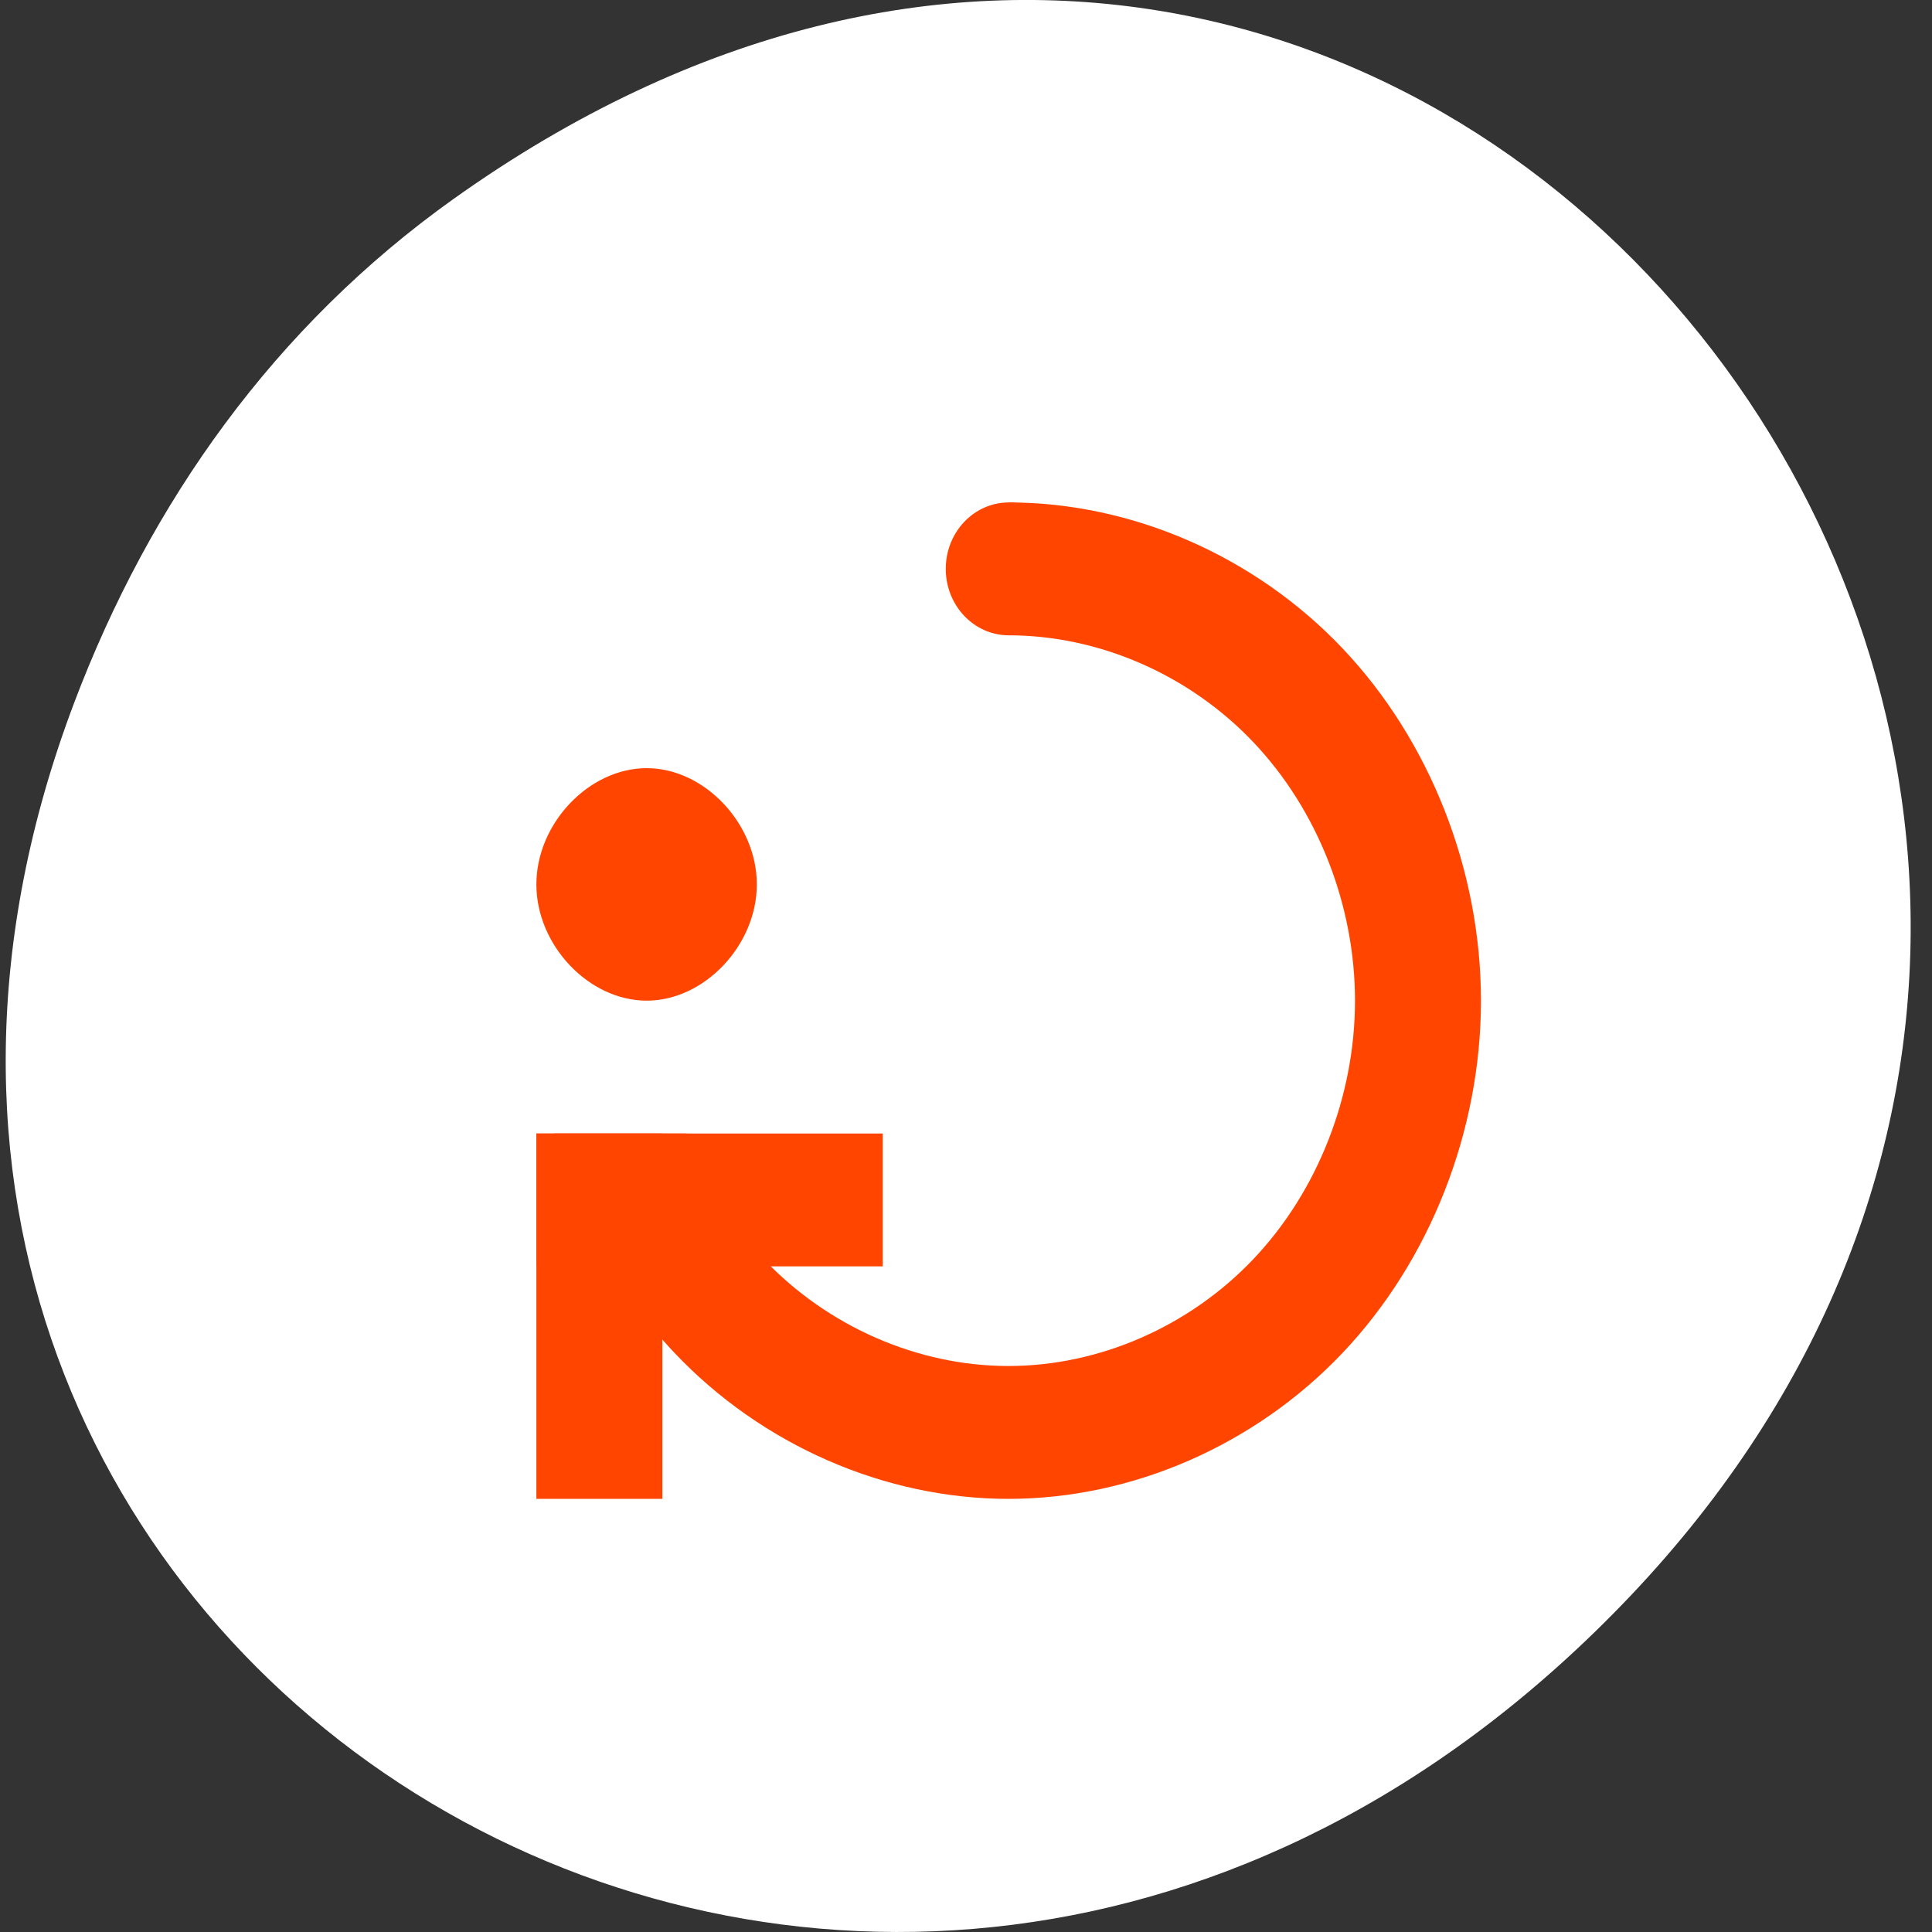 <svg xmlns="http://www.w3.org/2000/svg" viewBox="0 0 256 256"><rect x="0" y="0" width="256" height="256" fill="#333333" stroke="none"/><defs><clipPath><path d="m 171 132 h 54.625 v 24 h -54.625"/></clipPath><clipPath><path d="m 74 56.824 h 129 v 139.69 h -129"/></clipPath><clipPath><path d="m 27.707 56.824 h 82.29 v 139.69 h -82.29"/></clipPath><clipPath><path d="m 148 97 h 77.63 v 24 h -77.62"/></clipPath><clipPath><path d="m 27.707 56.824 h 82.29 v 139.69 h -82.29"/></clipPath><clipPath><path d="m 171 132 h 54.625 v 24 h -54.625"/></clipPath><clipPath><path d="m 148 97 h 77.63 v 24 h -77.62"/></clipPath><clipPath><path d="m 74 56.824 h 129 v 139.69 h -129"/></clipPath></defs><g transform="matrix(-0.986 0 0 1 256.16 -796.37)"><path d="m 198.86 822.74 c -130.93 -92.05 -263.6 77.948 -156.91 186.39 100.51 102.17 256.68 7.449 207.86 -119.69 -10.185 -26.526 -26.914 -49.802 -50.948 -66.7 z" style="fill:#ffffff;color:#000"/><g transform="matrix(4.232 0 0 4.401 22.667 -3596.85)" style="fill:#ff4500"><path d="m 24.01 1043.36 c 3.927 0 7.829 -1.618 10.604 -4.395 1.819 -1.821 3.128 -4.128 3.822 -6.605 h -4.203 c -0.551 1.408 -1.378 2.708 -2.447 3.777 -2.035 2.036 -4.895 3.223 -7.775 3.223 -2.88 0 -5.744 -1.184 -7.781 -3.221 -2.038 -2.036 -3.225 -4.899 -3.225 -7.779 0 -2.88 1.187 -5.743 3.225 -7.779 2.036 -2.035 4.897 -3.219 7.775 -3.221 v -4 c -3.925 0 -7.826 1.617 -10.604 4.393 -2.778 2.777 -4.396 6.68 -4.396 10.607 0 3.927 1.618 7.831 4.396 10.607 2.778 2.777 6.682 4.393 10.609 4.393 z" style="fill-rule:evenodd"/><g transform="scale(-1 -1)"><path d="m -22 -1015.36 c 0 1.105 -0.896 2 -2 2 -1.105 0 -2 -0.895 -2 -2 0 -1.105 0.896 -2 2 -2 1.105 0 2 0.895 2 2 z"/><path d="m -39 -1043.36 h 4 v 11 h -4 z" style="fill-rule:evenodd"/></g><g style="fill-rule:evenodd"><path d="m -1036.36 28 h 4 v 11 h -4 z" transform="matrix(0 -1 1 0 0 0)"/><path d="m 39 1024.86 c 0 1.833 -1.669 3.5 -3.502 3.5 -1.833 0 -3.498 -1.668 -3.498 -3.5 0 -1.832 1.666 -3.5 3.498 -3.5 1.833 0 3.502 1.667 3.502 3.5 z"/></g></g></g></svg>